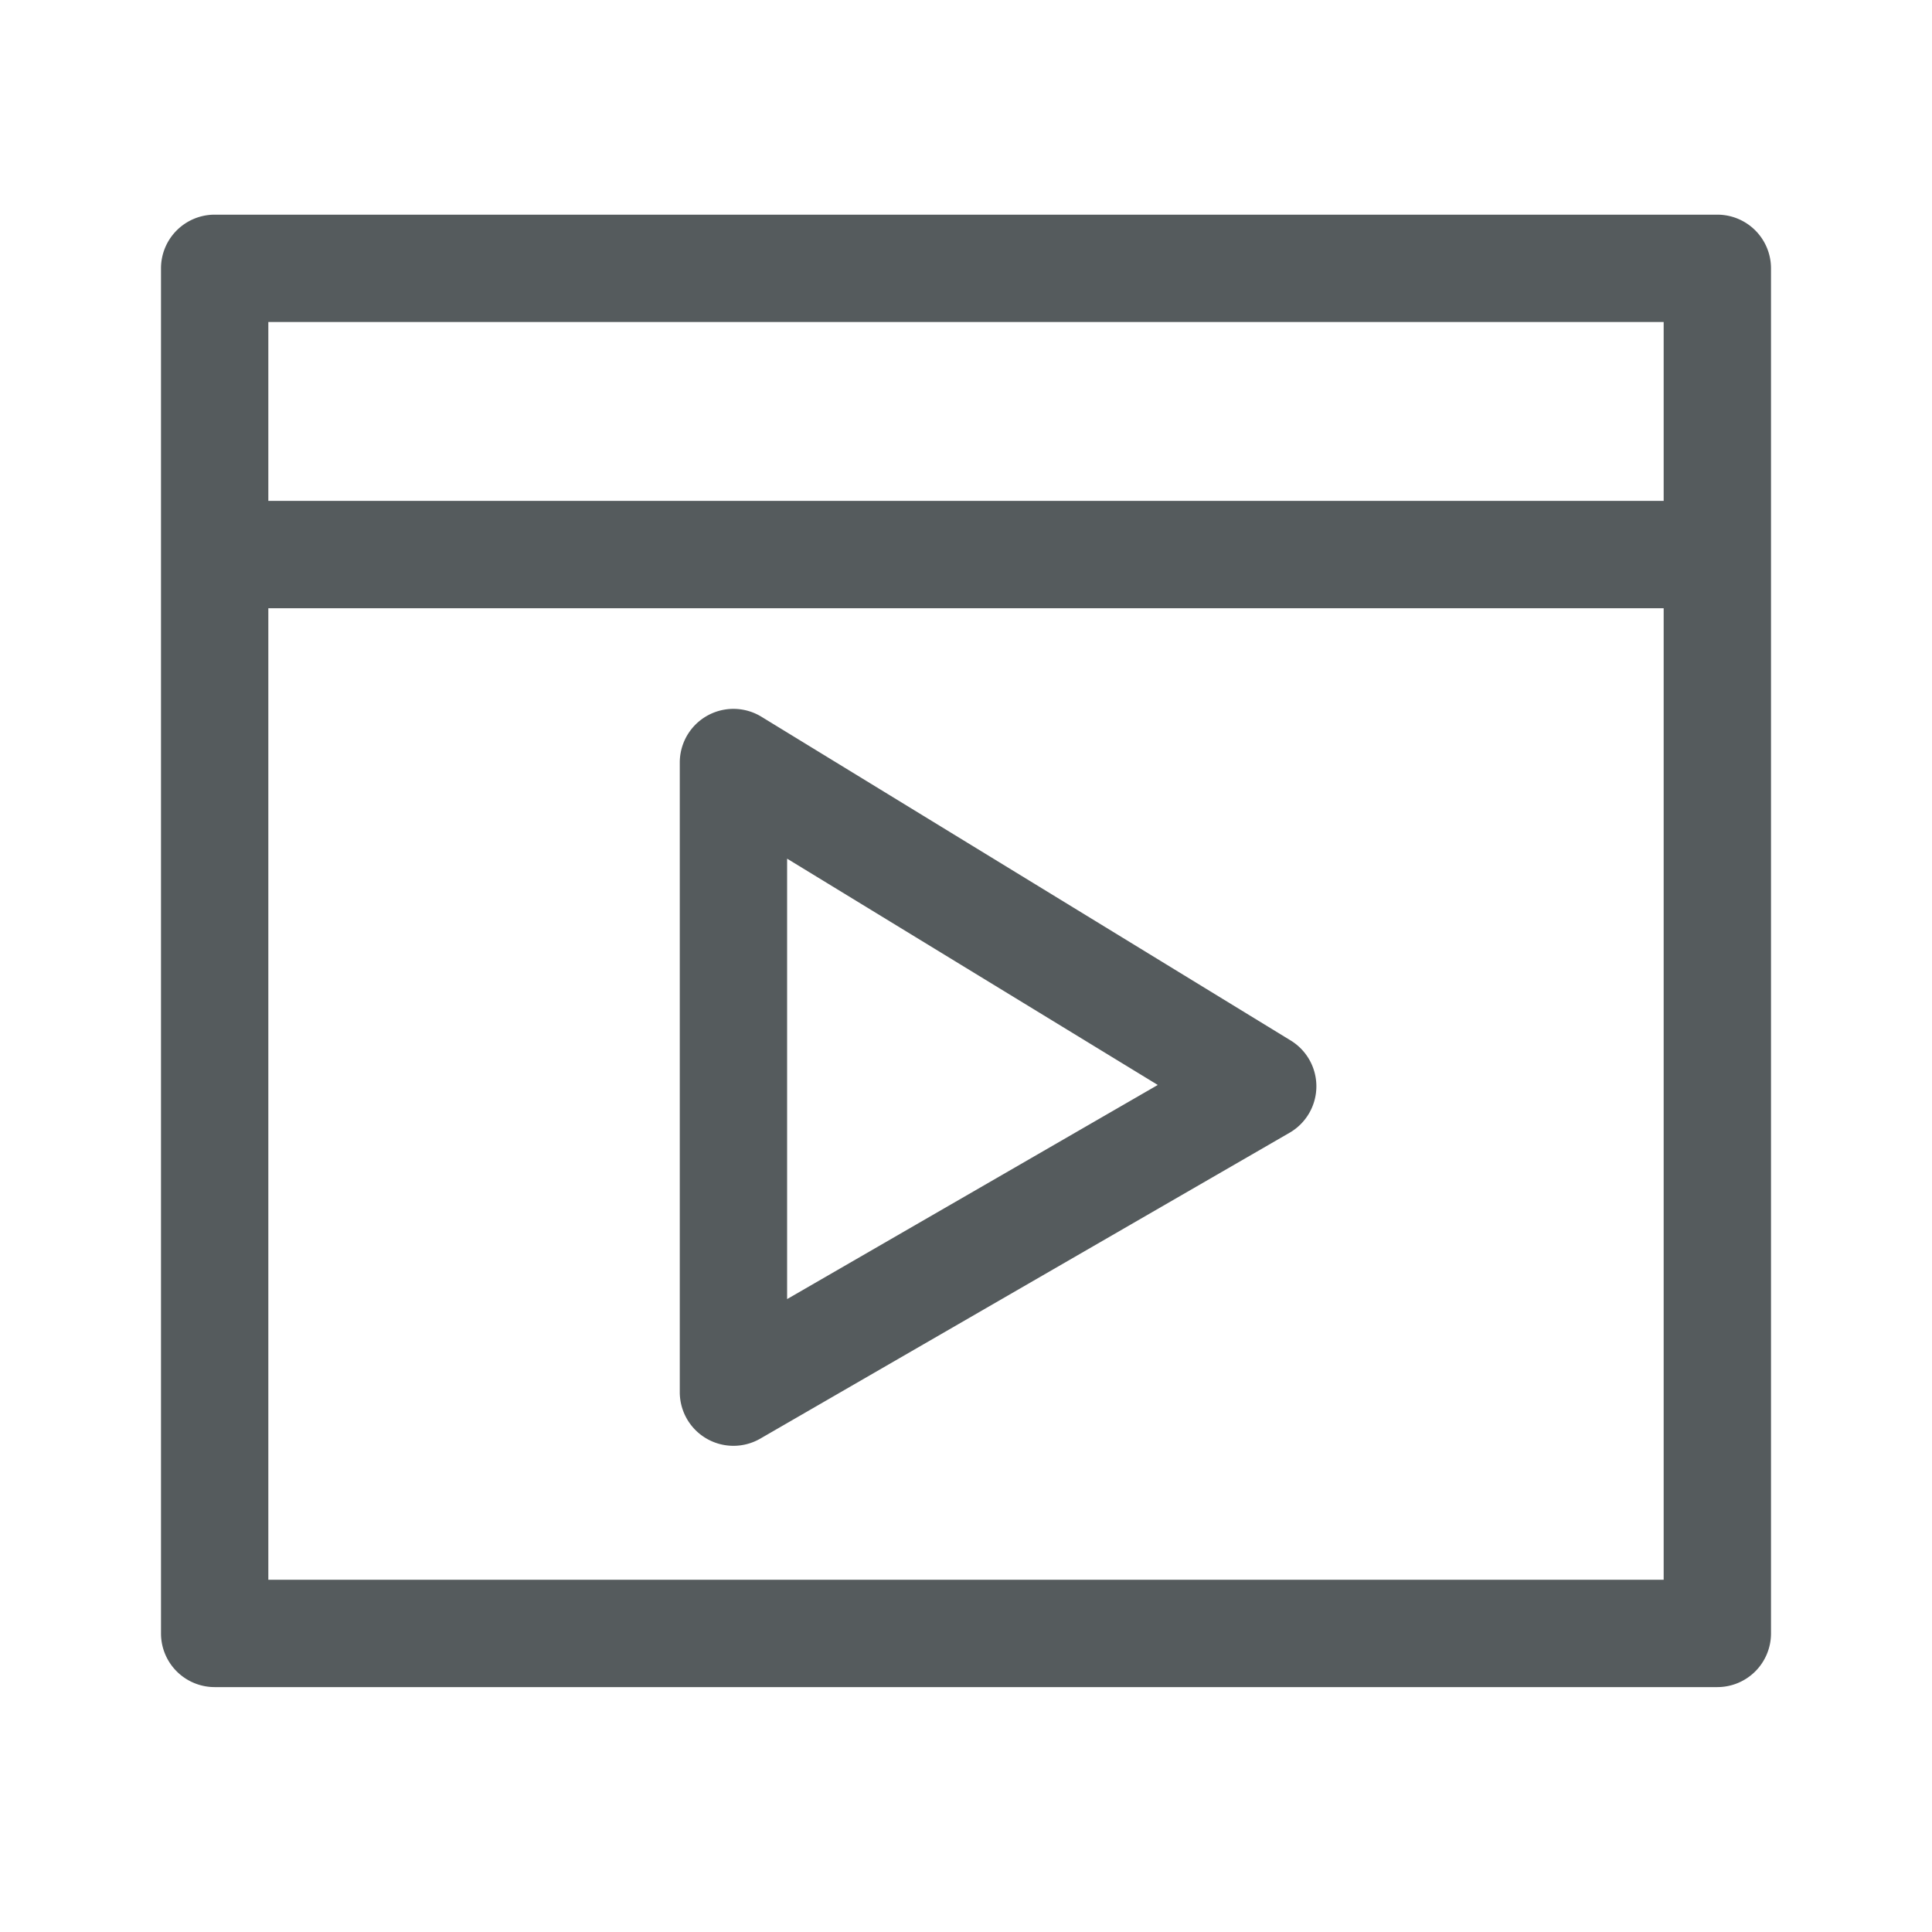 <svg id="圖層_1" data-name="圖層 1" xmlns="http://www.w3.org/2000/svg" viewBox="0 0 108 108"><defs><style>.cls-1{fill:#555b5d;}</style></defs><path class="cls-1" d="M96,12H12a3,3,0,0,0-3,3V91.31a3,3,0,0,0,3,3H96a3,3,0,0,0,3-3V15A3,3,0,0,0,96,12Zm-3,6V28H15V18ZM15,88.31V34H93V88.31Z"/><path class="cls-1" d="M72.16,58.17,42.57,40.07A3,3,0,0,0,38,42.63V77.82a3,3,0,0,0,1.5,2.6,3,3,0,0,0,3,0l29.59-17.1a3,3,0,0,0,.07-5.15ZM44,72.62V48L64.72,60.65Z"/></svg>